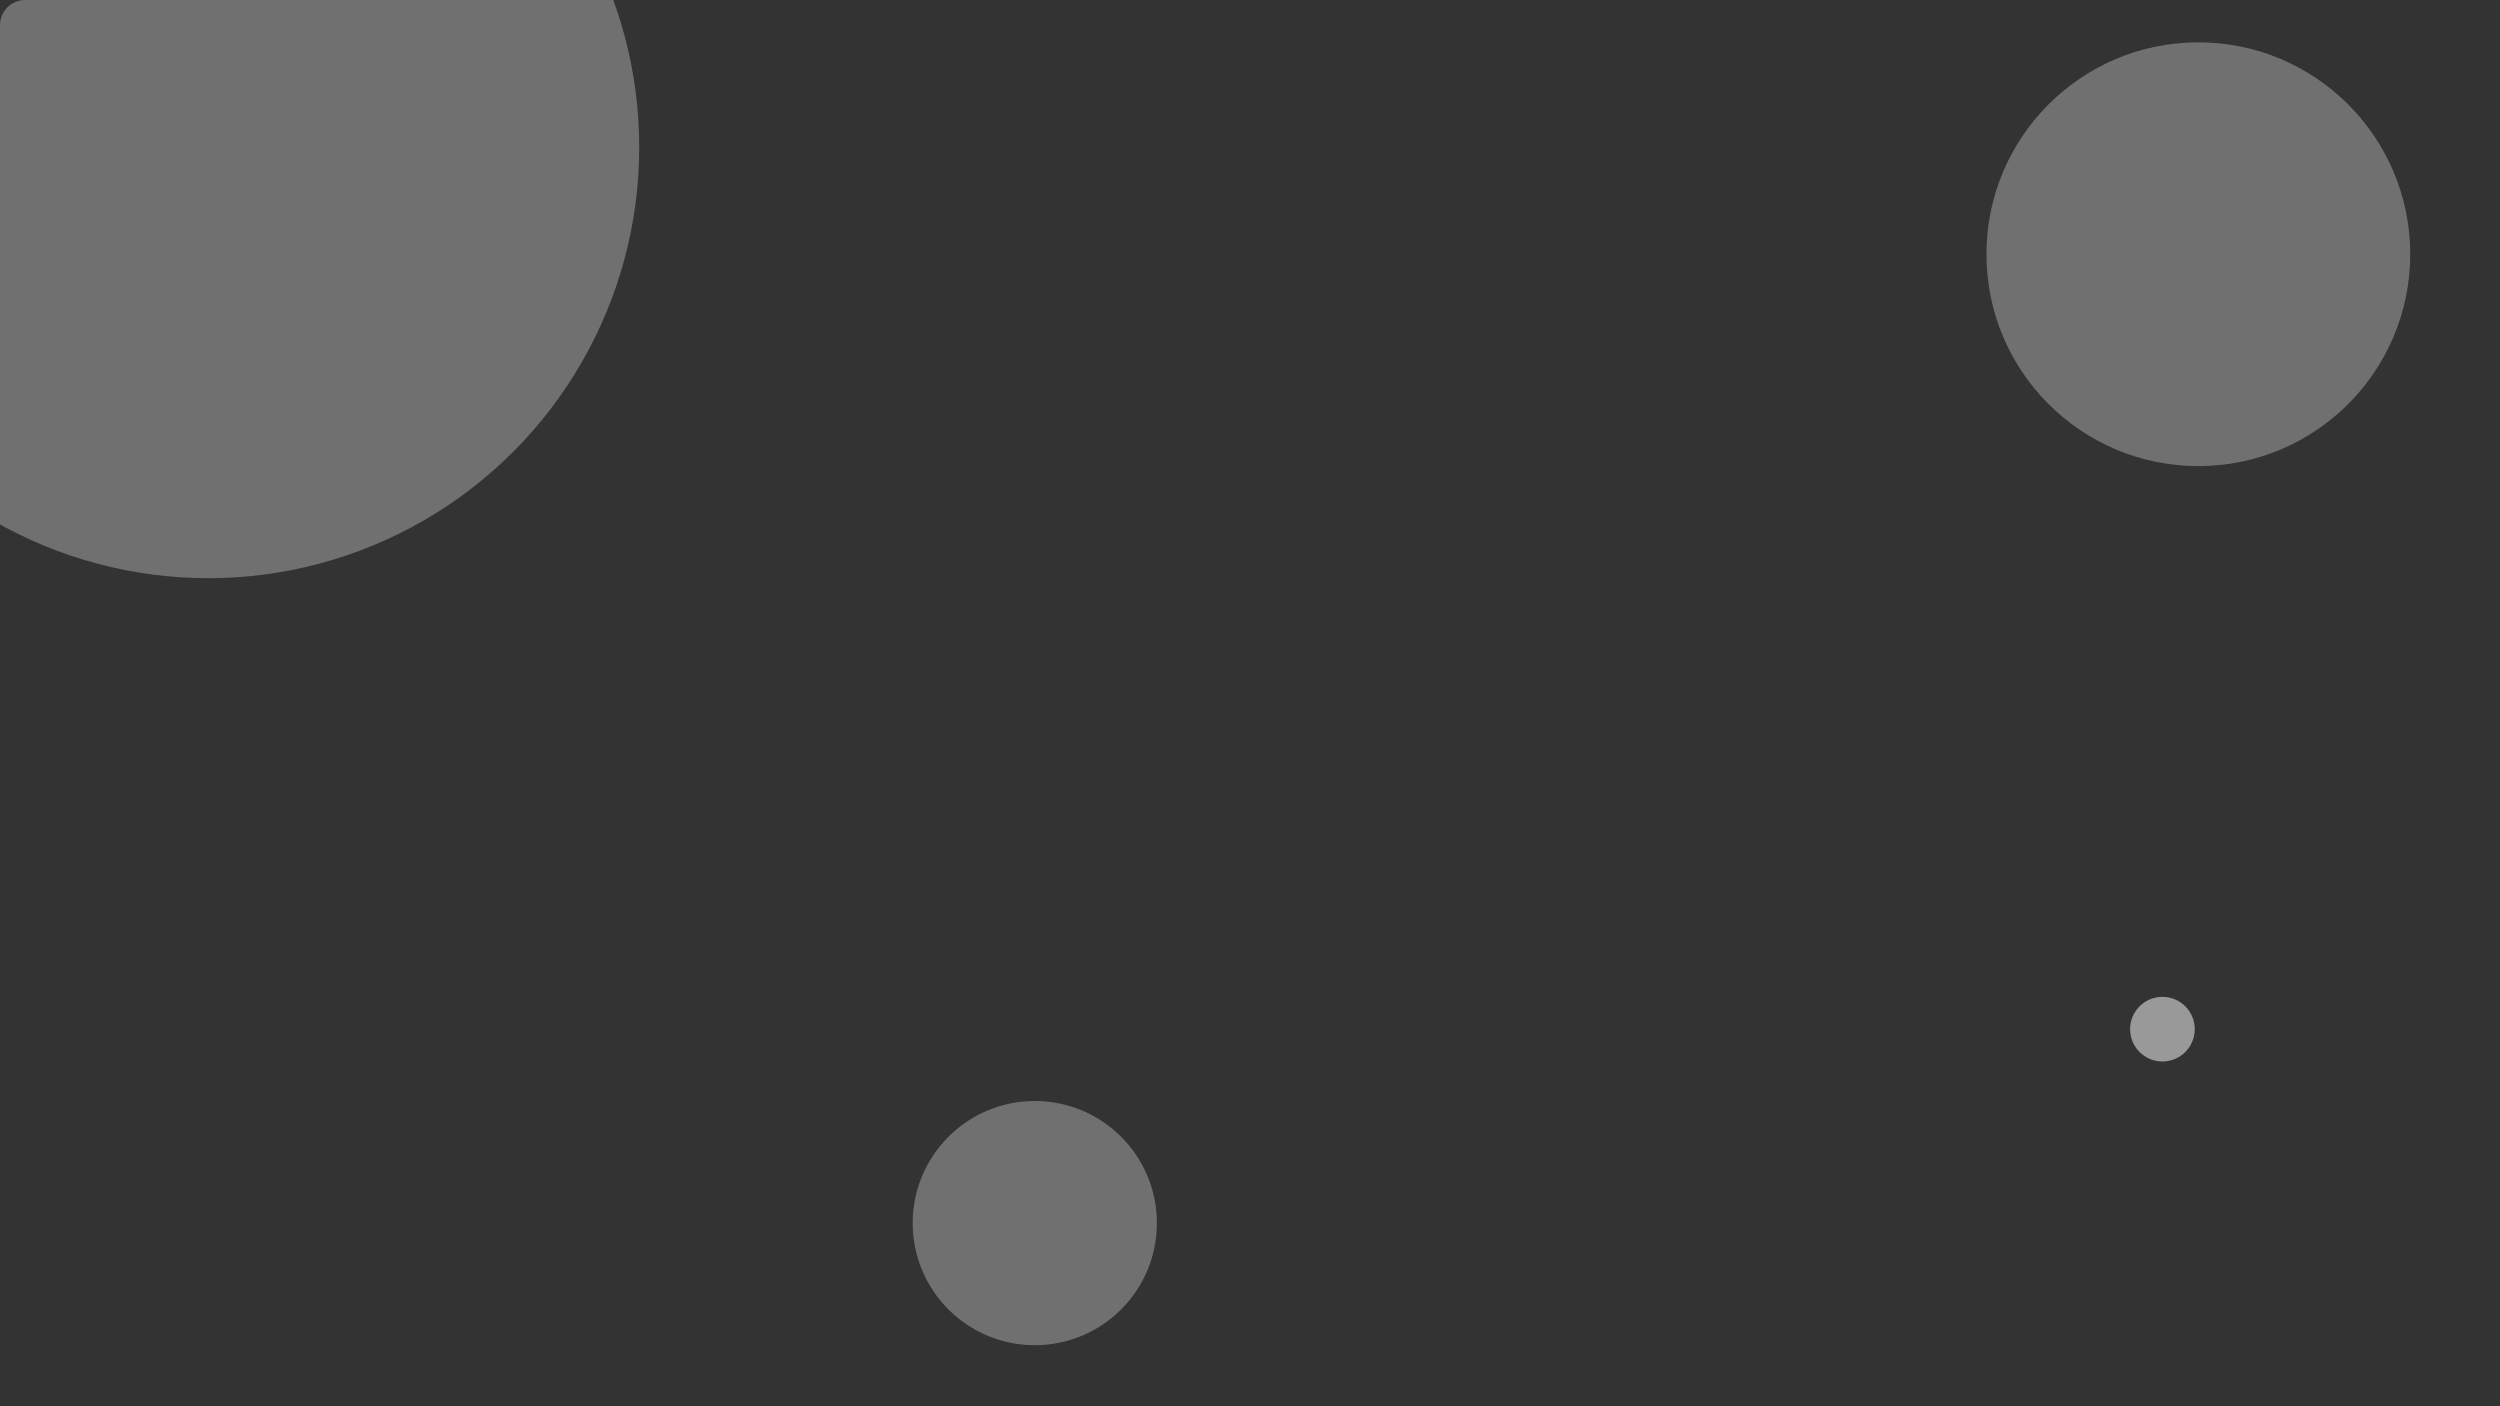 <?xml version="1.0" encoding="UTF-8" standalone="no"?>
<!-- Created with Inkscape (http://www.inkscape.org/) -->

<svg
   width="508mm"
   height="285.75mm"
   viewBox="0 0 508 285.75"
   version="1.1"
   id="svg707"
   sodipodi:docname="lp-background.svg"
   inkscape:version="1.2.2 (732a01da63, 2022-12-09)"
   xmlns:inkscape="http://www.inkscape.org/namespaces/inkscape"
   xmlns:sodipodi="http://sodipodi.sourceforge.net/DTD/sodipodi-0.dtd"
   xmlns="http://www.w3.org/2000/svg"
   xmlns:svg="http://www.w3.org/2000/svg">
  <rect x="0" y="0" width="508" height="285.75" fill="#333333" stroke="none"/>
  <sodipodi:namedview
     id="namedview709"
     pagecolor="#505050"
     bordercolor="#ffffff"
     borderopacity="1"
     inkscape:showpageshadow="0"
     inkscape:pageopacity="0"
     inkscape:pagecheckerboard="1"
     inkscape:deskcolor="#505050"
     inkscape:document-units="mm"
     showgrid="false"
     inkscape:zoom="0.36257716"
     inkscape:cx="743.29006"
     inkscape:cy="583.32411"
     inkscape:window-width="1920"
     inkscape:window-height="1001"
     inkscape:window-x="-9"
     inkscape:window-y="-9"
     inkscape:window-maximized="1"
     inkscape:current-layer="layer1" />
  <defs
     id="defs704">
    <clipPath
       clipPathUnits="userSpaceOnUse"
       id="clipPath6539">
      <rect
         style="opacity:0.1;fill:#1395ff;fill-opacity:1;stroke-width:1.5"
         id="rect6541"
         width="508"
         height="285.75"
         x="0"
         y="0"
         ry="5.108" />
    </clipPath>
    <clipPath
       clipPathUnits="userSpaceOnUse"
       id="clipPath6543">
      <rect
         style="opacity:0.1;fill:#1395ff;fill-opacity:1;stroke-width:1.5"
         id="rect6545"
         width="508"
         height="285.75"
         x="0"
         y="0"
         ry="5.108" />
    </clipPath>
    <clipPath
       clipPathUnits="userSpaceOnUse"
       id="clipPath6547">
      <rect
         style="opacity:0.1;fill:#1395ff;fill-opacity:1;stroke-width:1.5"
         id="rect6549"
         width="508"
         height="285.75"
         x="0"
         y="0"
         ry="5.108" />
    </clipPath>
    <clipPath
       clipPathUnits="userSpaceOnUse"
       id="clipPath6551">
      <rect
         style="opacity:0.1;fill:#1395ff;fill-opacity:1;stroke-width:1.5"
         id="rect6553"
         width="508"
         height="285.75"
         x="0"
         y="0"
         ry="5.108" />
    </clipPath>
  </defs>
  <g
     inkscape:label="Layer 1"
     inkscape:groupmode="layer"
     id="layer1">
    <circle
       style="opacity:0.3;fill:#ffffff;fill-opacity:1;stroke-width:0.968"
       id="path880"
       cx="42.324"
       cy="29.919"
       r="87.568"
       clip-path="url(#clipPath6551)" />
    <circle
       style="opacity:0.5;fill:#ffffff;fill-opacity:1;stroke-width:0.073"
       id="circle1956"
       cx="439.405"
       cy="209.128"
       r="6.568"
       clip-path="url(#clipPath6547)" />
    <circle
       style="opacity:0.3;fill:#ffffff;fill-opacity:1;stroke-width:0.274"
       id="circle1962"
       cx="210.27"
       cy="248.534"
       r="24.811"
       clip-path="url(#clipPath6543)" />
    <circle
       style="opacity:0.3;fill:#ffffff;fill-opacity:1;stroke-width:0.476"
       id="circle1964"
       cx="446.703"
       cy="51.659"
       r="43.054"
       clip-path="url(#clipPath6539)" />
  </g>
</svg>

